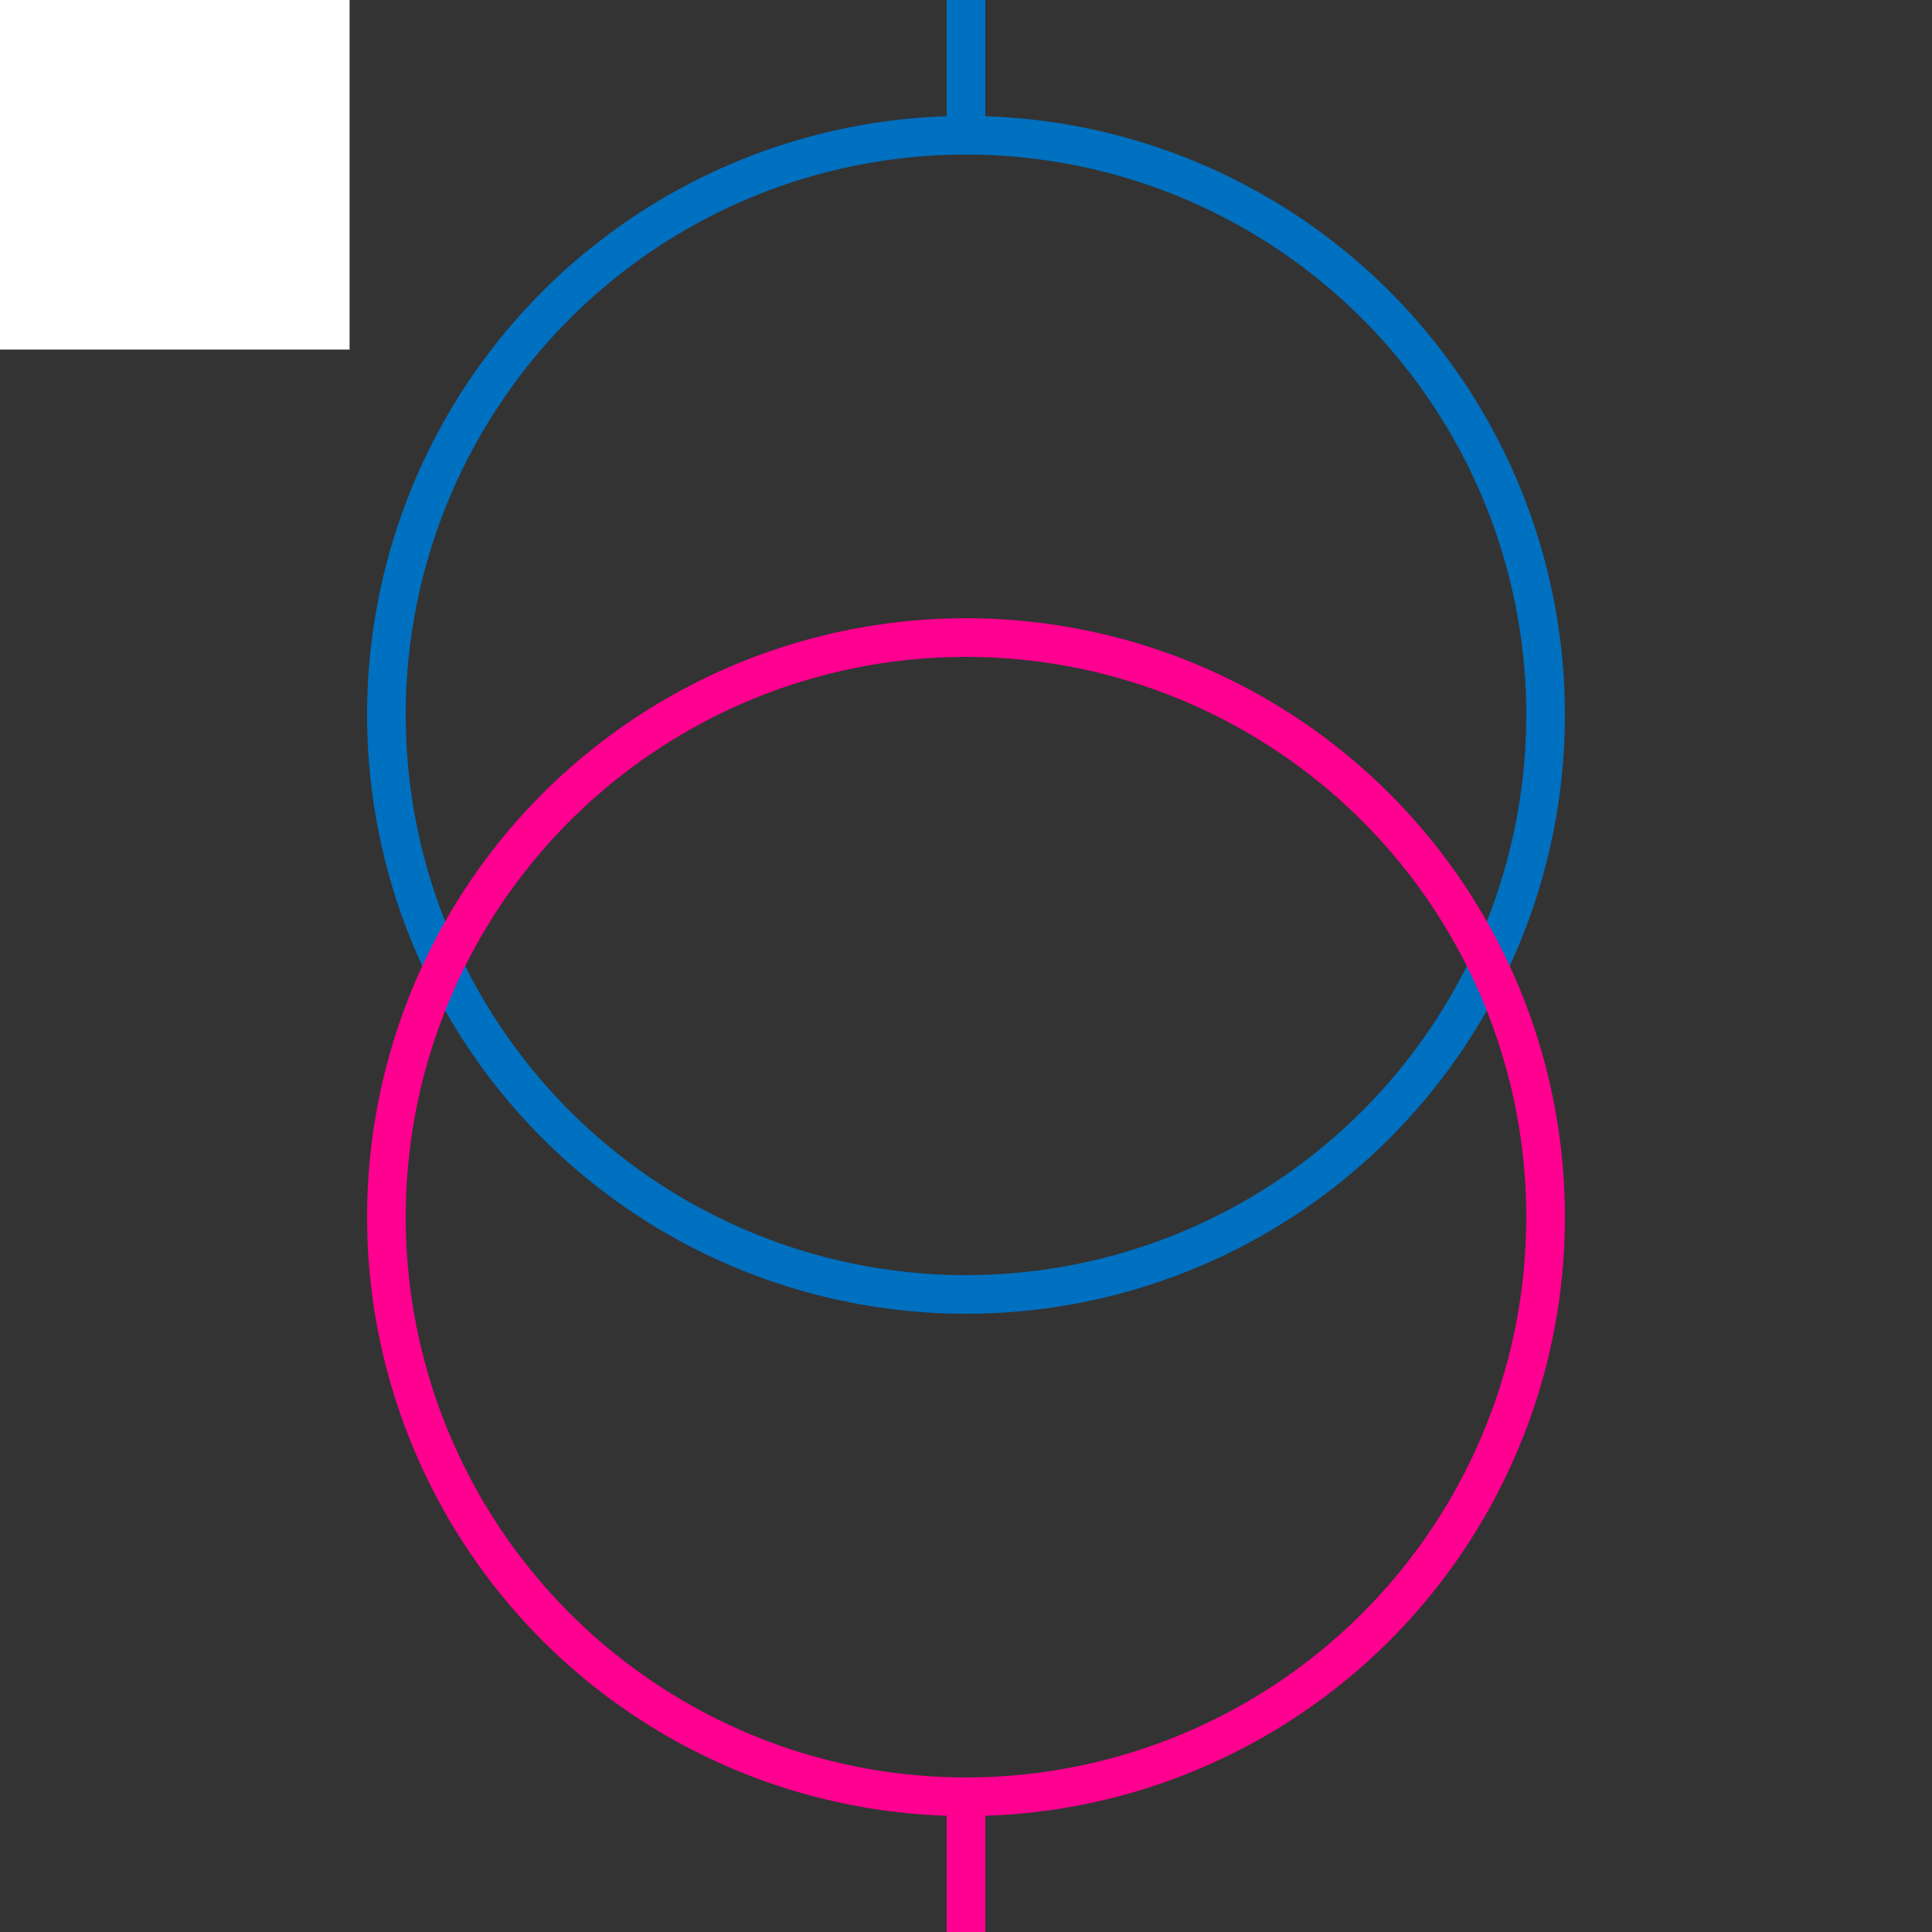 <svg width="100" height="100" xmlns="http://www.w3.org/2000/svg">
 <rect width="100%" height="100%" fill="#333333" stroke="none"/>
 <!-- Created with Method Draw - http://github.com/duopixel/Method-Draw/ -->

 <g>
  <title>background</title>
  <rect fill="#fff" id="canvas_background" height="19.094" width="19.094" y="-1" x="-1"/>
  <g display="none" id="canvasGrid">
   <rect fill="url(#gridpattern)" stroke-width="0" y="0" x="0" height="100%" width="100%" id="svg_2"/>
  </g>
 </g>
 <g>
  <title>Layer 1</title>
  <ellipse fill="none" stroke="#0070c0" stroke-width="2" cx="50" cy="37" id="svg_5" rx="30" ry="30"/>
  <ellipse fill="none" stroke="#ff0090" stroke-width="2" cx="50" cy="63" id="svg_8" rx="30" ry="30"/>
  <line stroke="#0070c0" id="svg_3" y2="7" x2="50" y1="0" x1="50" stroke-width="2" fill="none"/>
  <line stroke="#ff0090" id="svg_6" y2="100" x2="50" y1="93" x1="50" stroke-width="2" fill="none"/>
 </g>
</svg>

